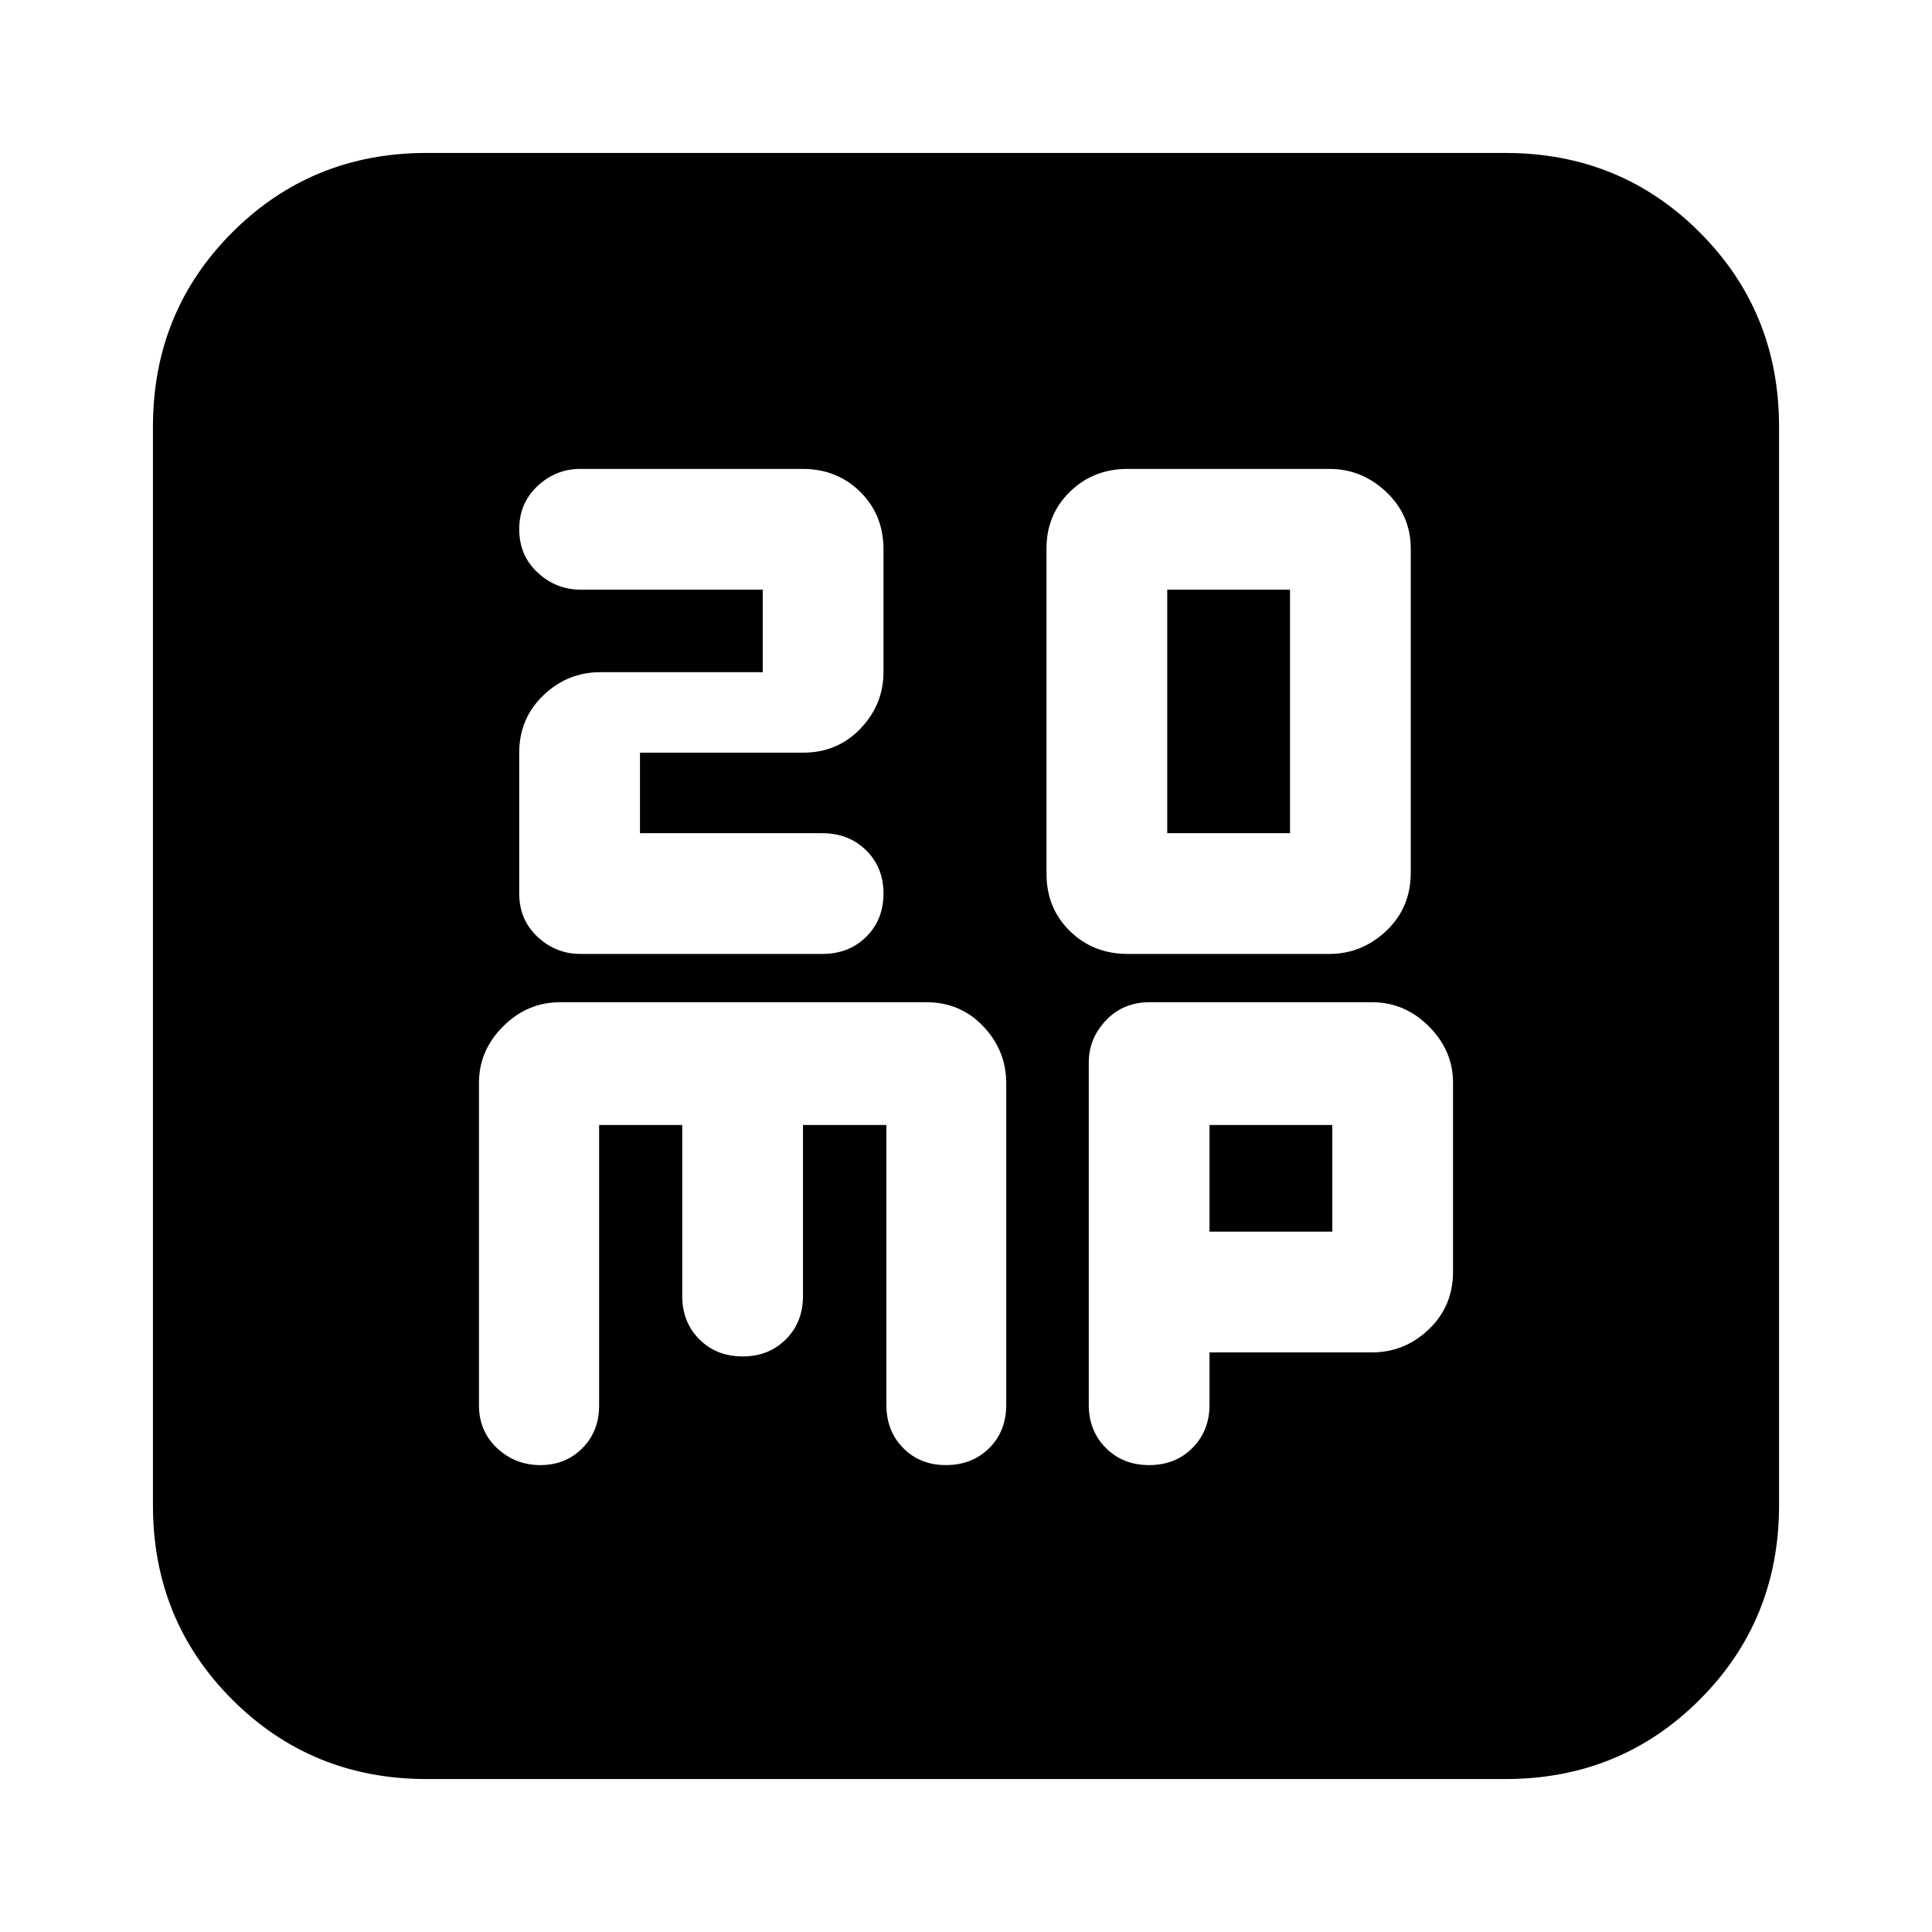<svg xmlns="http://www.w3.org/2000/svg" height="24" viewBox="0 -960 960 960" width="24"><path d="M318-546v-40h80.98q17.21 0 28.62-12 11.4-12 11.4-28v-60.96q0-17.27-11.55-28.65Q415.9-727 398.82-727H288.33q-12.14 0-21.24 8.5Q258-710 258-697t9.14 21.5q9.14 8.5 21.36 8.5H379v41h-80.65Q282-626 270-614.5T258-586v70q0 13 9.09 21.5 9.1 8.5 21.24 8.5h120.34q13.14 0 21.74-8.5Q439-503 439-516t-8.64-21.5q-8.64-8.5-21.86-8.5H318Zm242.3 60h100.26q16.18 0 28.31-11.5Q701-509 701-526.38v-160.91q0-16.71-12.13-28.21T660.56-727H560.3q-17.04 0-28.67 11.36Q520-704.29 520-687.5v161.62q0 17.17 11.63 28.52Q543.26-486 560.3-486Zm19.7-60v-121h61v121h-61ZM212-76q-57.12 0-96.56-39.44Q76-154.88 76-212v-536q0-57.13 39.44-96.56Q154.88-884 212-884h536q57.13 0 96.56 39.44Q884-805.13 884-748v536q0 57.12-39.44 96.56Q805.13-76 748-76H212Zm85.7-325H339v85q0 13 8.5 21.5T369-286q13 0 21.5-8.5T399-316v-85h41.43v139.01q0 13.08 8.38 21.54Q457.19-232 470-232q13 0 21.5-8.42 8.5-8.41 8.5-21.54v-159.7Q500-438 488.6-450q-11.39-12-28.24-12H278.35Q262-462 250-450t-12 28v160.3q0 12.87 9 21.28 9 8.42 21.5 8.42t20.85-8.39q8.35-8.39 8.35-21.22V-401ZM601-288h80.65Q698-288 710-299.5t12-28.5v-94q0-16-12-28t-28.22-12H571.17q-13.07 0-21.62 9T541-432v170q0 13 8.5 21.5T571-232q13 0 21.5-8.5T601-262v-26Zm0-60v-53h61v53h-61Z"/></svg>